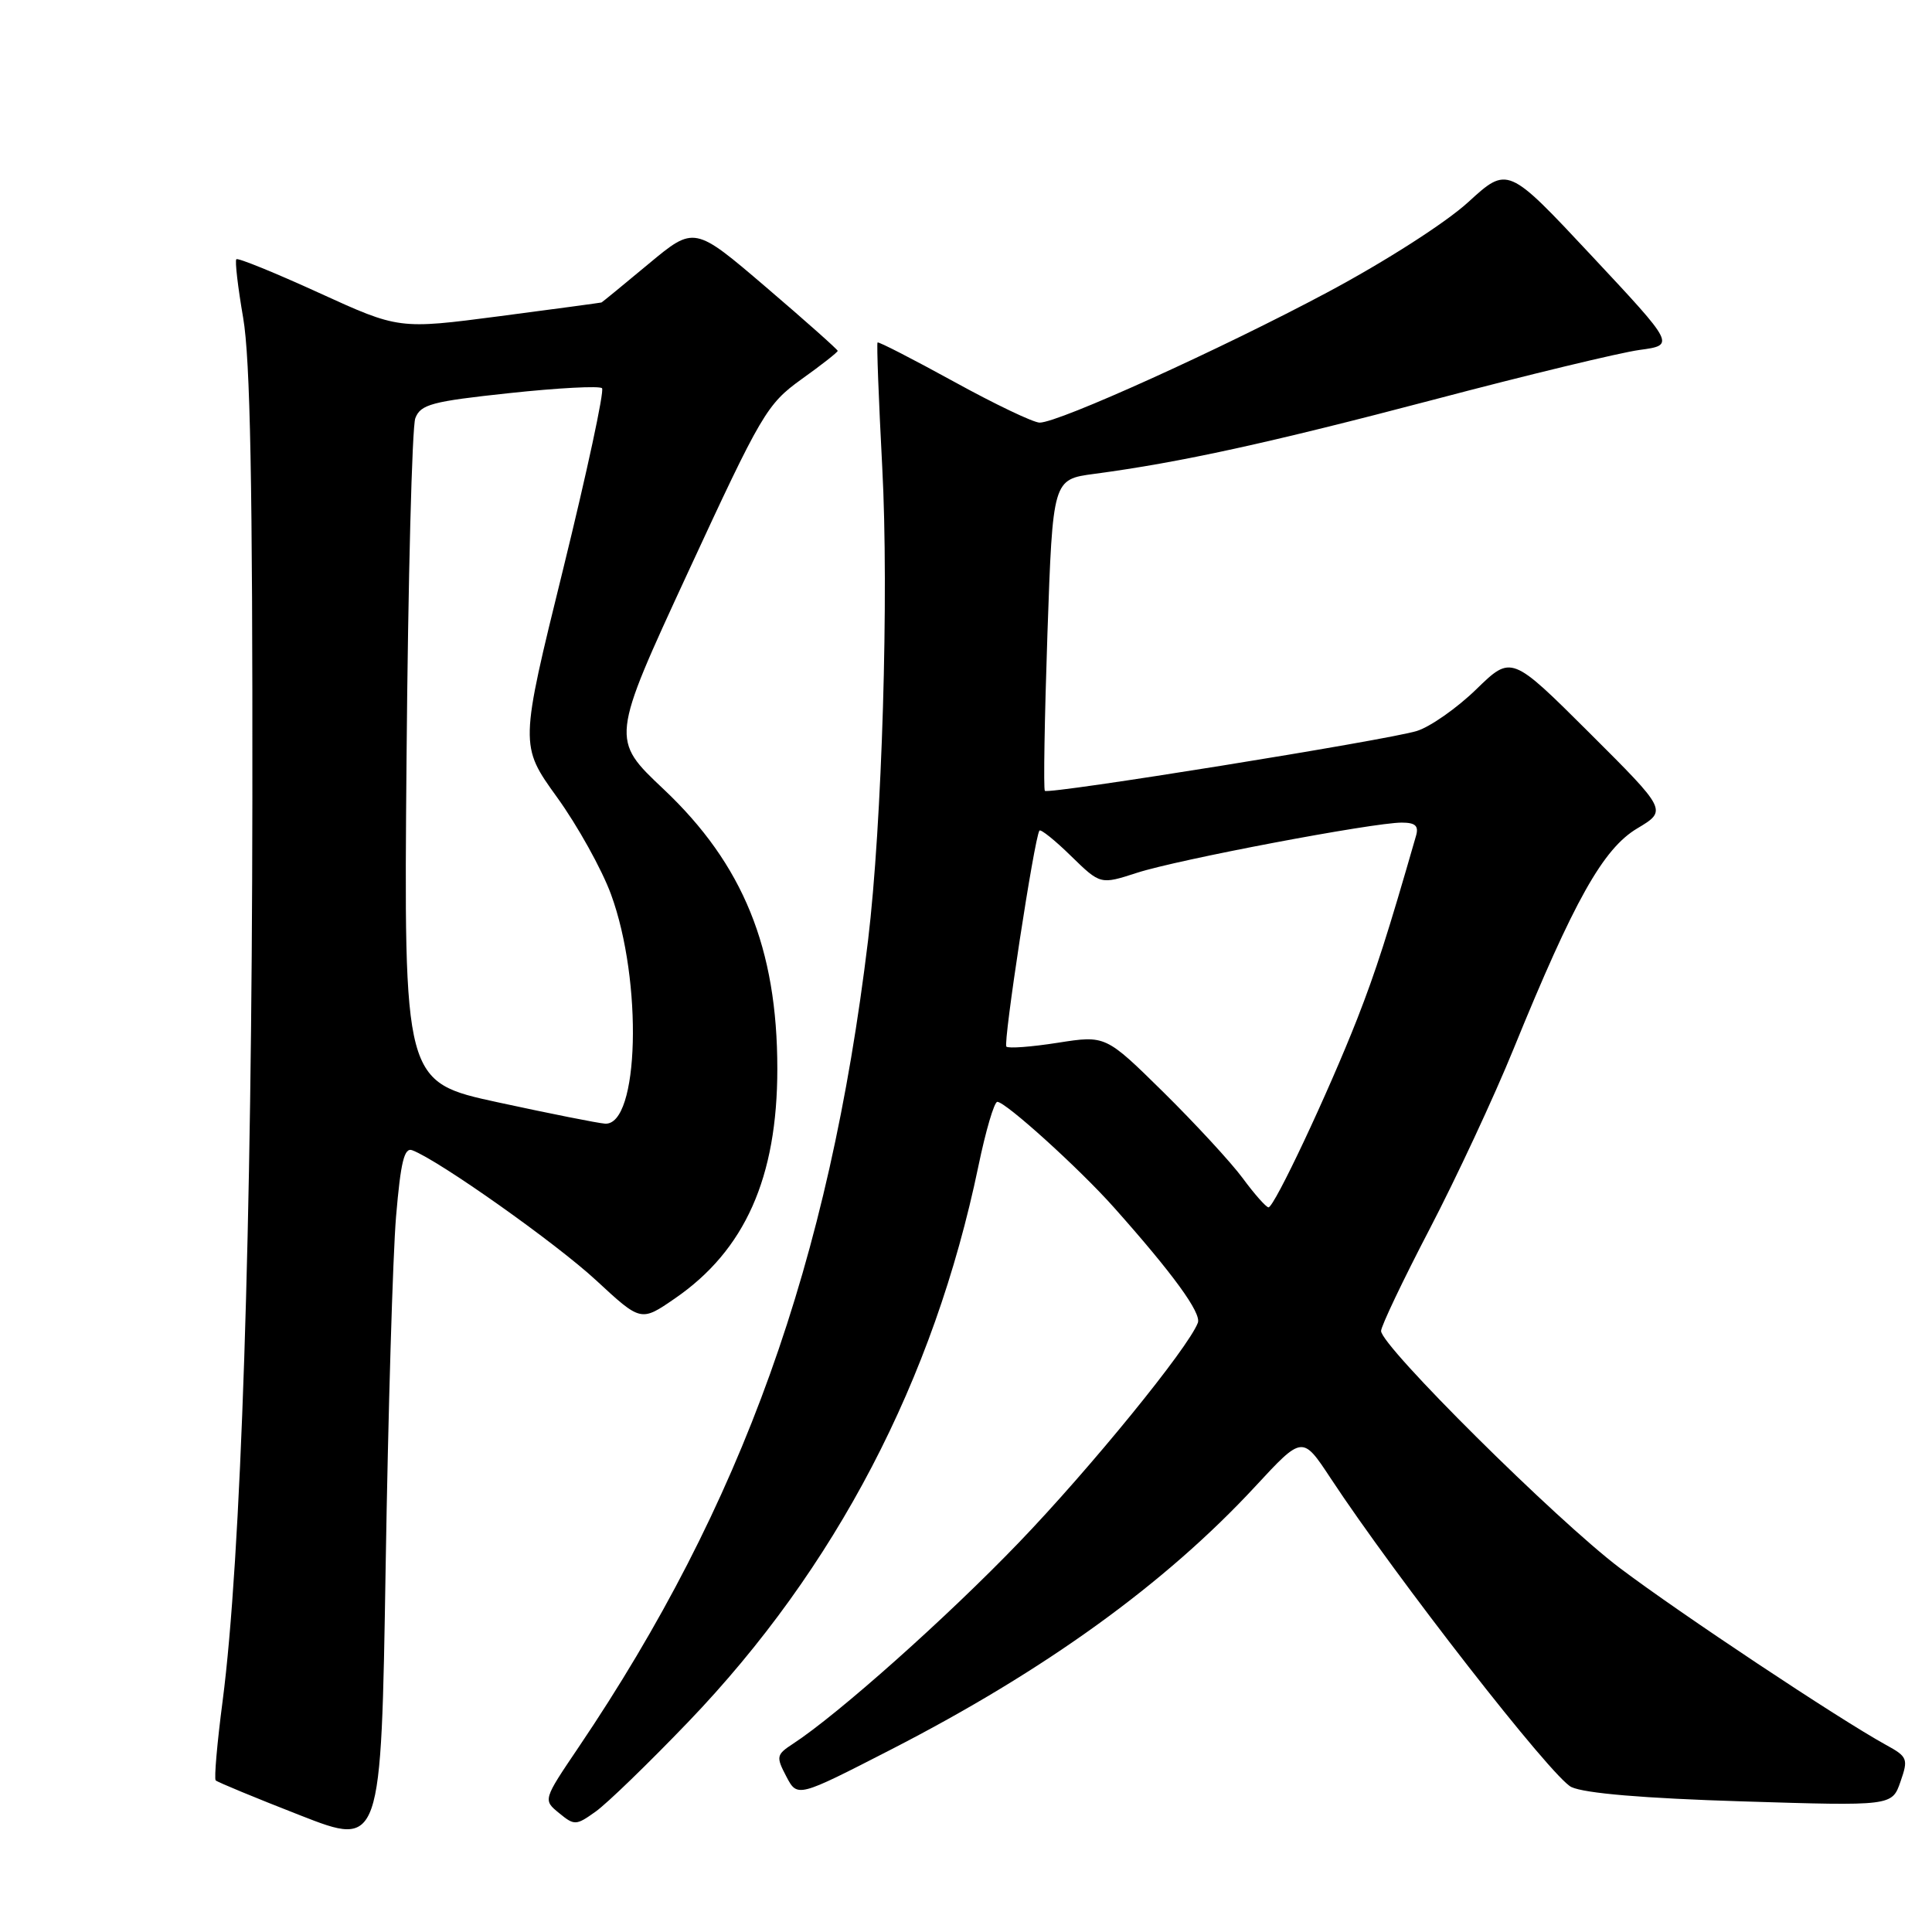 <?xml version="1.0" encoding="UTF-8" standalone="no"?>
<!DOCTYPE svg PUBLIC "-//W3C//DTD SVG 1.1//EN" "http://www.w3.org/Graphics/SVG/1.1/DTD/svg11.dtd" >
<svg xmlns="http://www.w3.org/2000/svg" xmlns:xlink="http://www.w3.org/1999/xlink" version="1.1" viewBox="0 0 256 256">
 <g >
 <path fill="currentColor"
d=" M 52.48 161.19 C 53.10 153.91 53.57 152.00 54.64 152.42 C 58.21 153.78 73.70 164.75 79.00 169.66 C 84.93 175.15 84.93 175.15 89.43 172.05 C 98.71 165.67 103.00 156.04 103.00 141.62 C 103.00 125.65 98.47 114.52 87.94 104.58 C 80.93 97.97 80.93 97.97 91.16 75.84 C 100.90 54.78 101.62 53.55 106.19 50.26 C 108.84 48.37 111.00 46.67 111.00 46.49 C 111.00 46.32 106.73 42.52 101.50 38.05 C 92.00 29.93 92.00 29.93 85.95 34.96 C 82.62 37.73 79.81 40.04 79.70 40.08 C 79.59 40.12 73.51 40.94 66.18 41.90 C 52.86 43.64 52.86 43.64 42.28 38.81 C 36.46 36.15 31.52 34.14 31.32 34.35 C 31.11 34.56 31.52 38.05 32.22 42.11 C 33.16 47.56 33.48 64.37 33.44 106.00 C 33.38 162.86 31.94 206.64 29.50 225.38 C 28.77 230.95 28.36 235.69 28.58 235.91 C 28.81 236.14 33.83 238.22 39.75 240.53 C 50.50 244.74 50.50 244.74 51.10 207.62 C 51.43 187.20 52.05 166.31 52.48 161.19 Z  M 91.20 228.16 C 110.72 207.82 123.75 182.87 129.64 154.53 C 130.61 149.84 131.74 146.00 132.15 146.00 C 133.25 146.00 143.04 154.86 147.61 160.00 C 155.42 168.77 159.22 173.99 158.72 175.28 C 157.43 178.65 144.45 194.58 135.00 204.40 C 125.43 214.35 111.05 227.16 105.09 231.05 C 102.87 232.50 102.81 232.76 104.19 235.39 C 105.66 238.19 105.66 238.19 118.09 231.81 C 138.52 221.32 154.40 209.84 166.34 196.95 C 172.58 190.21 172.58 190.21 176.30 195.85 C 185.00 209.06 205.68 235.58 208.21 236.79 C 209.98 237.63 217.87 238.29 230.81 238.69 C 250.70 239.31 250.70 239.31 251.82 236.09 C 252.88 233.05 252.77 232.78 249.87 231.19 C 243.62 227.75 222.57 213.76 214.66 207.79 C 206.22 201.42 183.01 178.37 183.00 176.36 C 183.00 175.73 185.89 169.65 189.43 162.86 C 192.97 156.06 197.98 145.32 200.55 139.00 C 208.58 119.30 212.42 112.46 216.94 109.77 C 220.92 107.39 220.92 107.39 210.60 97.10 C 200.27 86.81 200.27 86.81 195.62 91.33 C 193.06 93.82 189.51 96.31 187.73 96.86 C 183.77 98.08 138.96 105.29 138.45 104.79 C 138.25 104.59 138.41 95.22 138.79 83.97 C 139.50 63.52 139.50 63.52 145.00 62.79 C 156.43 61.27 168.19 58.69 190.00 52.95 C 202.38 49.68 214.63 46.73 217.24 46.37 C 221.97 45.73 221.97 45.73 210.88 33.87 C 199.78 22.00 199.78 22.00 194.54 26.79 C 191.57 29.51 183.53 34.66 175.90 38.73 C 161.84 46.24 140.28 56.00 137.76 56.00 C 136.94 56.00 131.83 53.56 126.40 50.57 C 120.97 47.59 116.42 45.25 116.28 45.38 C 116.15 45.52 116.43 52.94 116.90 61.88 C 117.80 78.73 116.88 109.18 115.02 124.62 C 109.86 167.31 98.36 199.38 76.68 231.50 C 71.95 238.50 71.95 238.50 74.08 240.24 C 76.11 241.91 76.33 241.90 78.92 240.05 C 80.42 238.99 85.94 233.64 91.20 228.16 Z  M 66.00 146.07 C 53.50 143.36 53.50 143.36 53.87 100.43 C 54.07 76.82 54.60 56.56 55.03 55.42 C 55.73 53.58 57.20 53.19 67.50 52.09 C 73.92 51.40 79.44 51.11 79.77 51.44 C 80.10 51.77 77.78 62.55 74.62 75.41 C 68.86 98.77 68.86 98.77 73.81 105.64 C 76.53 109.41 79.75 115.20 80.96 118.50 C 85.19 130.02 84.69 149.18 80.17 148.89 C 79.25 148.83 72.88 147.56 66.00 146.07 Z  M 164.67 156.12 C 163.11 154.01 158.38 148.89 154.17 144.73 C 146.50 137.18 146.50 137.18 140.17 138.17 C 136.68 138.72 133.61 138.95 133.35 138.68 C 132.90 138.23 137.06 111.00 137.73 110.06 C 137.90 109.83 139.79 111.34 141.92 113.43 C 145.81 117.22 145.81 117.22 150.66 115.65 C 156.00 113.91 181.92 109.00 185.73 109.00 C 187.55 109.00 188.01 109.43 187.63 110.75 C 183.89 123.76 182.32 128.65 179.84 135.00 C 176.04 144.69 168.84 160.01 168.08 159.98 C 167.76 159.96 166.22 158.23 164.67 156.12 Z "/>
</g>
</svg>